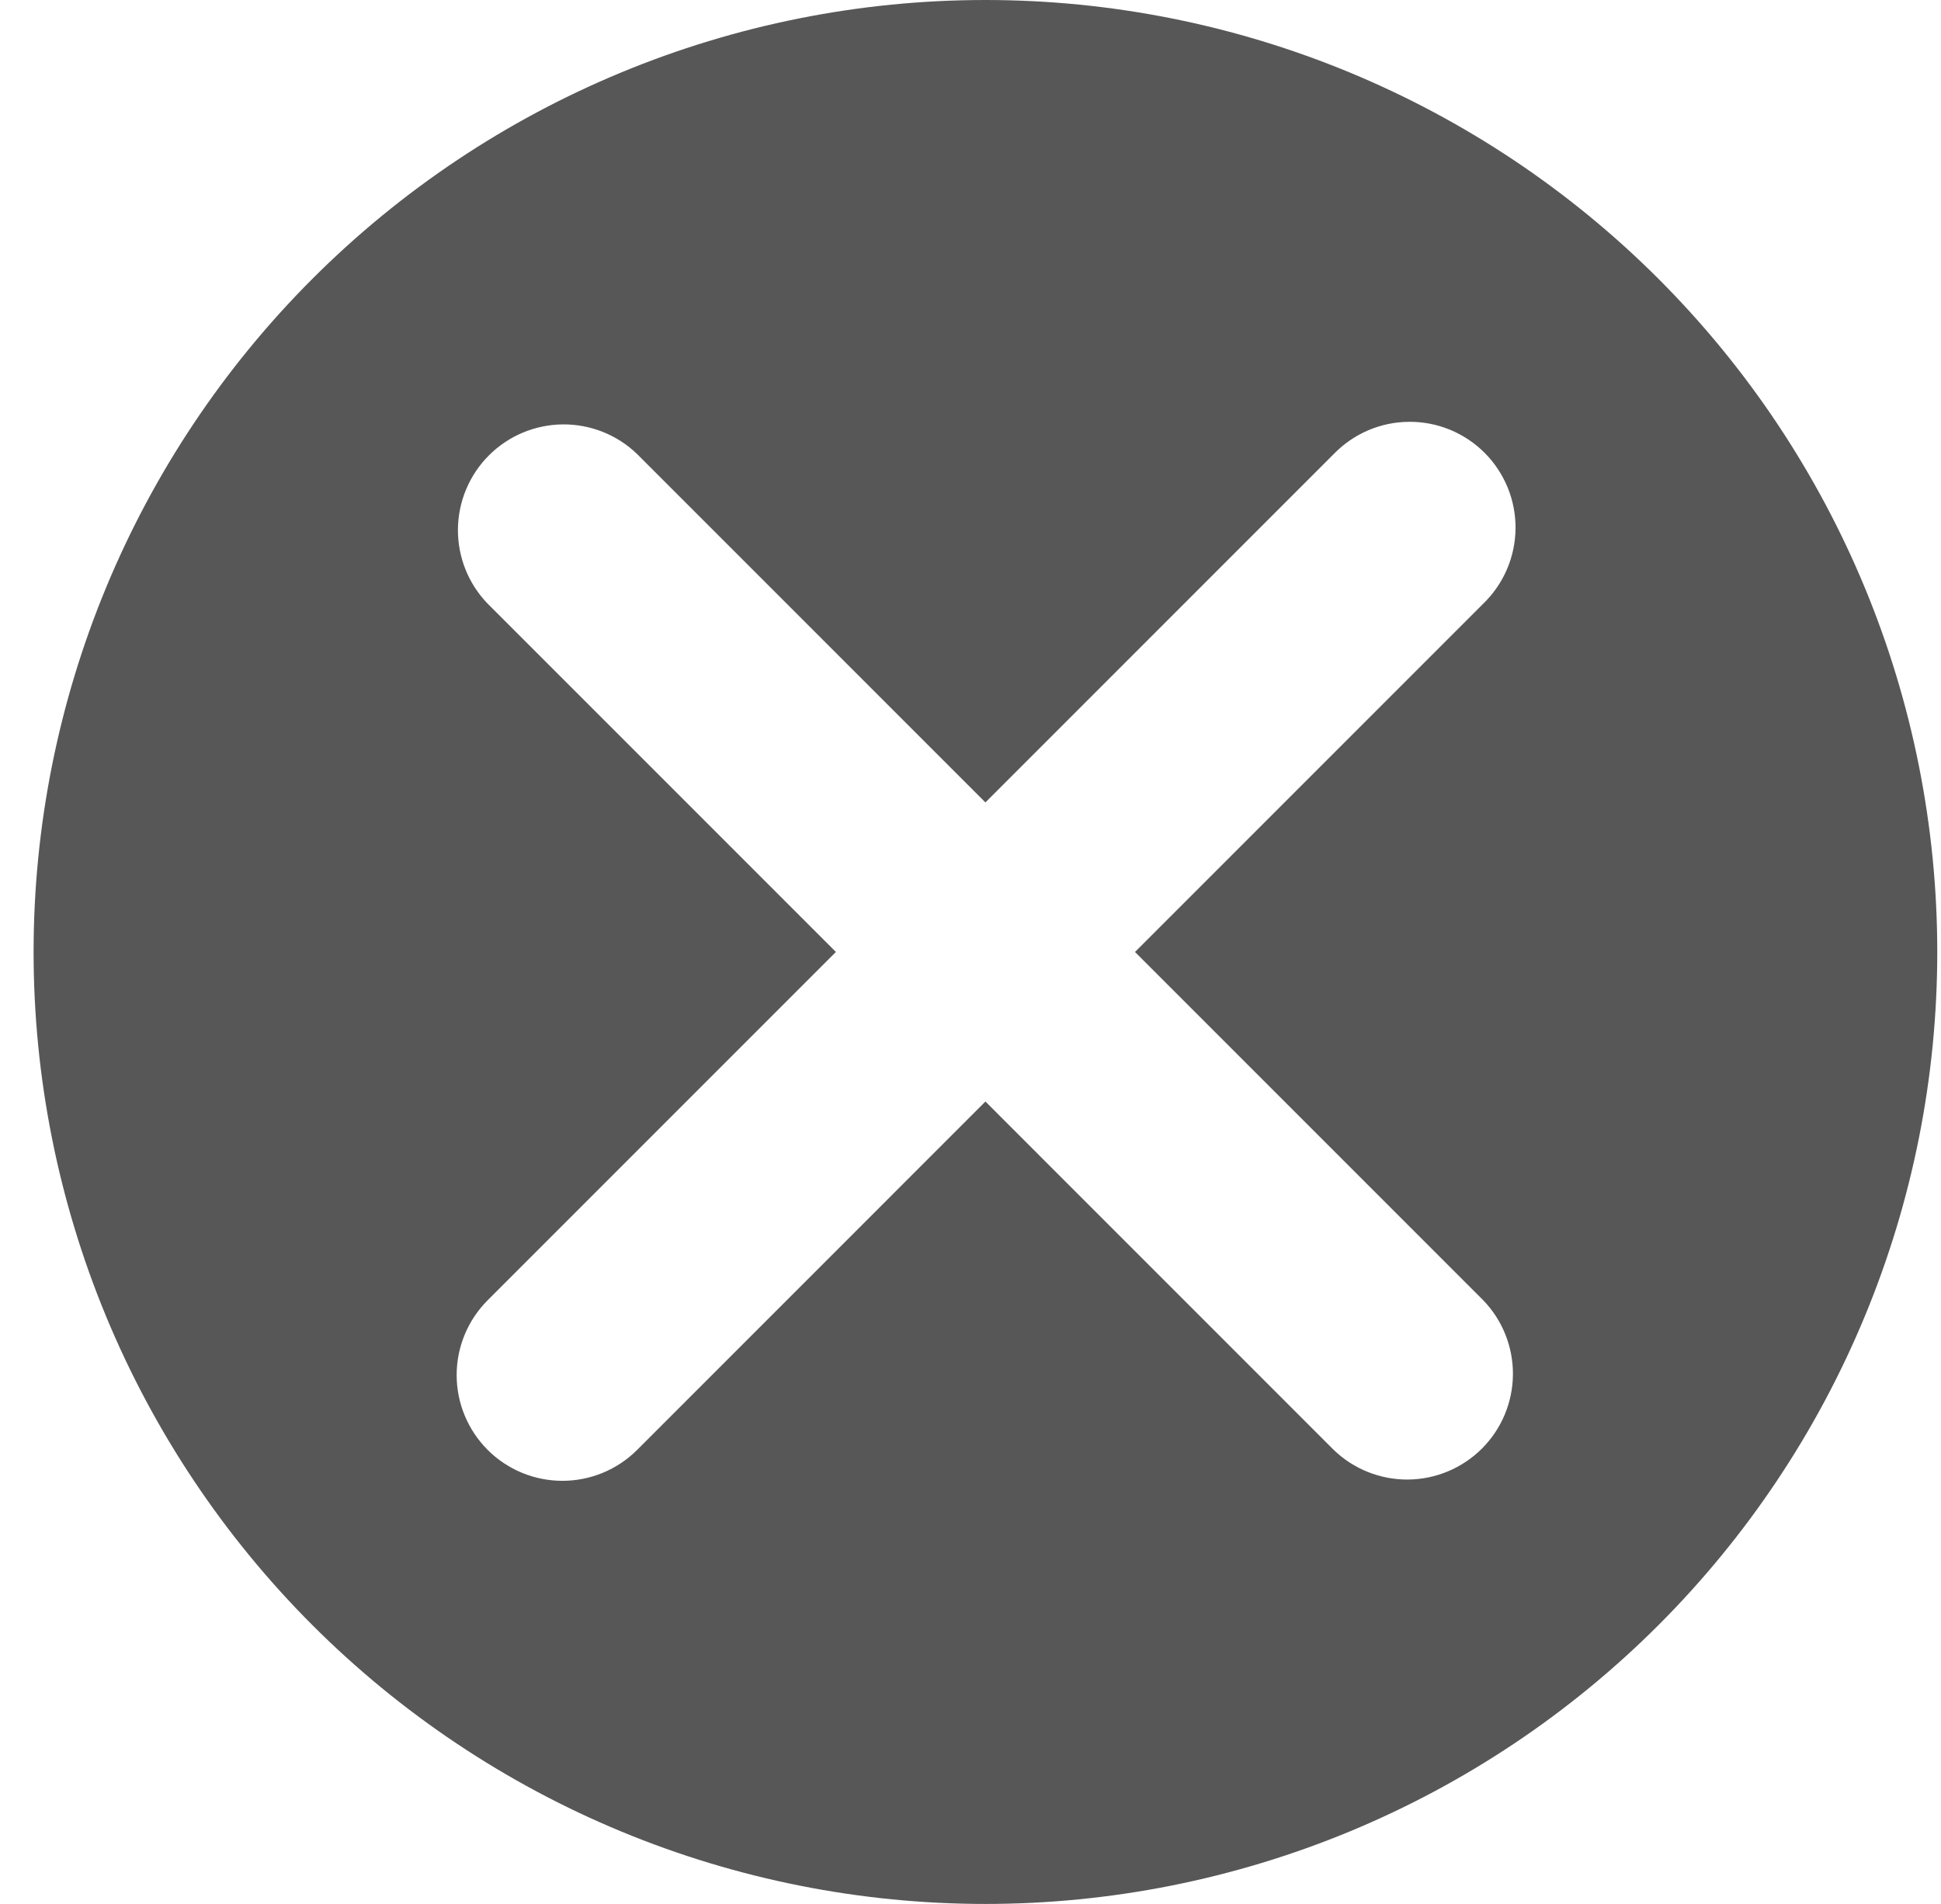 <svg width="52" height="51" viewBox="0 0 52 51" fill="none" xmlns="http://www.w3.org/2000/svg">
<g id="no">
<path id="Vector" fill-rule="evenodd" clip-rule="evenodd" d="M51.9 25.5C51.9 28.849 51.241 32.165 49.959 35.258C48.678 38.352 46.799 41.163 44.431 43.531C42.063 45.899 39.252 47.777 36.159 49.059C33.065 50.34 29.749 51 26.4 51C23.051 51 19.735 50.34 16.642 49.059C13.548 47.777 10.737 45.899 8.369 43.531C6.001 41.163 4.123 38.352 2.841 35.258C1.56 32.165 0.9 28.849 0.9 25.5C0.9 18.737 3.587 12.251 8.369 7.469C13.151 2.687 19.637 0 26.4 0C33.163 0 39.649 2.687 44.431 7.469C49.214 12.251 51.9 18.737 51.9 25.5ZM13.064 38.837C12.533 38.305 12.234 37.585 12.234 36.833C12.234 36.082 12.533 35.361 13.064 34.83L22.394 25.5L13.064 16.17C12.547 15.636 12.262 14.92 12.268 14.177C12.275 13.434 12.573 12.723 13.098 12.198C13.623 11.673 14.334 11.375 15.077 11.368C15.82 11.362 16.536 11.647 17.07 12.164L26.4 21.494L35.73 12.164C35.992 11.893 36.304 11.677 36.65 11.528C36.996 11.38 37.367 11.302 37.744 11.299C38.12 11.295 38.493 11.367 38.841 11.509C39.189 11.652 39.506 11.862 39.772 12.128C40.038 12.394 40.248 12.711 40.391 13.059C40.533 13.407 40.605 13.78 40.602 14.156C40.598 14.533 40.52 14.905 40.372 15.25C40.223 15.596 40.007 15.909 39.737 16.17L30.407 25.5L39.737 34.83C40.253 35.364 40.538 36.08 40.532 36.823C40.525 37.566 40.227 38.277 39.702 38.802C39.177 39.327 38.466 39.625 37.723 39.632C36.98 39.638 36.265 39.353 35.73 38.837L26.4 29.506L17.07 38.837C16.539 39.368 15.818 39.666 15.067 39.666C14.316 39.666 13.595 39.368 13.064 38.837Z" fill="#575757"/>
</g>
</svg>
